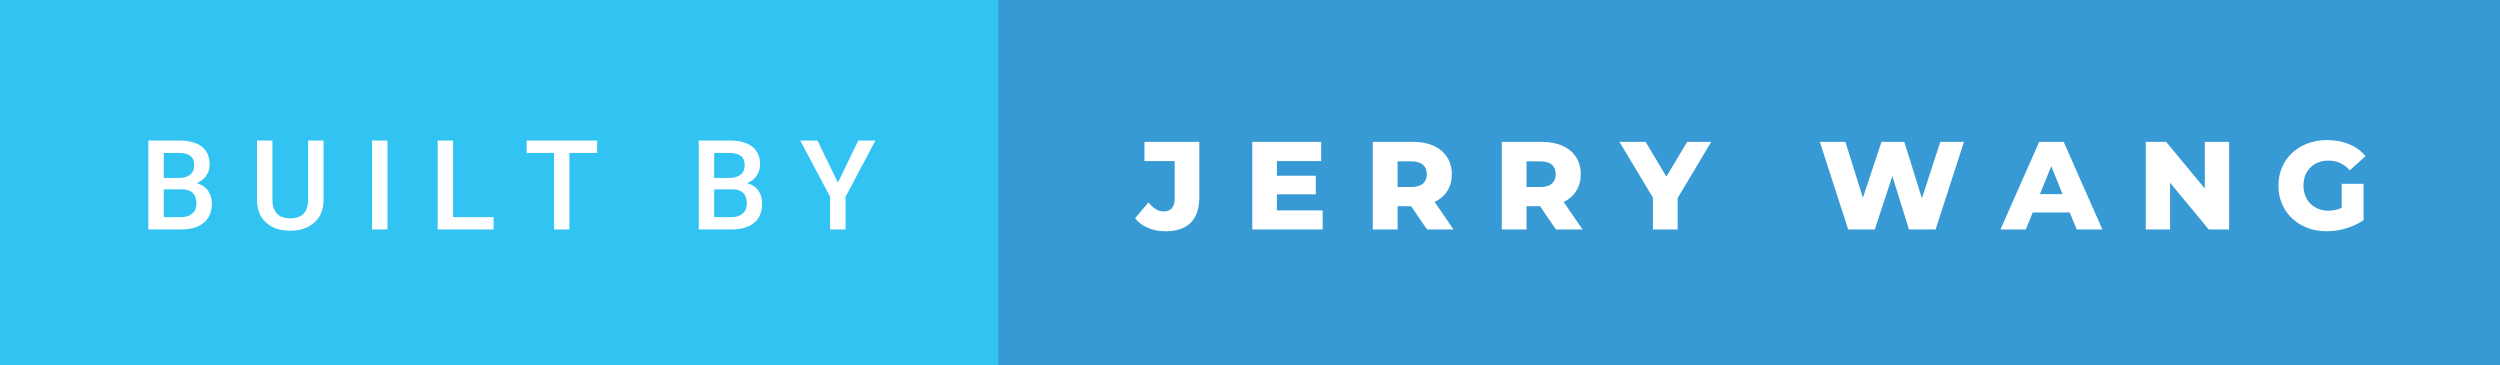 <svg xmlns="http://www.w3.org/2000/svg" width="239.68" height="35" viewBox="0 0 239.68 35"><rect x="0" y="0" width="239.68" height="35" fill="#333333" stroke="none"/><rect class="svg__rect" x="0" y="0" width="97.71" height="35" fill="#31C4F3"/><rect class="svg__rect" x="95.71" y="0" width="143.97" height="35" fill="#389AD5"/><path class="svg__text" d="M17.33 22L14.22 22L14.22 13.47L17.14 13.47Q18.59 13.47 19.34 14.05Q20.10 14.63 20.10 15.78L20.10 15.78Q20.10 16.36 19.78 16.83Q19.47 17.30 18.86 17.56L18.86 17.56Q19.55 17.75 19.93 18.26Q20.31 18.78 20.31 19.51L20.31 19.51Q20.31 20.71 19.53 21.36Q18.76 22 17.33 22L17.33 22ZM15.70 18.15L15.70 20.82L17.35 20.82Q18.04 20.82 18.44 20.47Q18.83 20.13 18.83 19.51L18.83 19.51Q18.83 18.18 17.47 18.15L17.47 18.15L15.70 18.15ZM15.70 14.66L15.70 17.06L17.15 17.06Q17.84 17.06 18.23 16.75Q18.62 16.43 18.62 15.86L18.62 15.86Q18.62 15.23 18.26 14.95Q17.90 14.66 17.14 14.66L17.14 14.66L15.70 14.66ZM24.64 19.16L24.64 19.16L24.64 13.47L26.12 13.47L26.12 19.18Q26.12 20.03 26.55 20.48Q26.98 20.93 27.83 20.93L27.83 20.93Q29.54 20.93 29.54 19.13L29.54 19.13L29.54 13.47L31.02 13.47L31.02 19.17Q31.02 20.53 30.15 21.32Q29.28 22.12 27.83 22.12L27.83 22.12Q26.36 22.12 25.50 21.33Q24.64 20.55 24.64 19.16ZM37.15 22L35.67 22L35.67 13.47L37.15 13.47L37.15 22ZM47.32 22L41.96 22L41.96 13.47L43.44 13.47L43.44 20.82L47.32 20.82L47.32 22ZM53.12 14.66L50.49 14.66L50.49 13.47L57.25 13.47L57.25 14.66L54.59 14.66L54.59 22L53.12 22L53.12 14.66ZM70.10 22L66.99 22L66.99 13.47L69.91 13.47Q71.36 13.47 72.11 14.05Q72.87 14.63 72.87 15.78L72.87 15.78Q72.87 16.36 72.55 16.83Q72.24 17.30 71.63 17.56L71.63 17.56Q72.32 17.75 72.70 18.26Q73.07 18.78 73.07 19.51L73.07 19.51Q73.07 20.71 72.30 21.36Q71.53 22 70.10 22L70.10 22ZM68.47 18.15L68.47 20.82L70.12 20.82Q70.81 20.82 71.21 20.47Q71.60 20.13 71.60 19.51L71.60 19.51Q71.60 18.18 70.24 18.15L70.24 18.15L68.47 18.15ZM68.47 14.66L68.47 17.06L69.92 17.06Q70.61 17.06 71.00 16.75Q71.39 16.43 71.39 15.86L71.39 15.86Q71.39 15.23 71.03 14.95Q70.67 14.66 69.91 14.66L69.91 14.66L68.47 14.66ZM79.58 18.86L76.72 13.47L78.37 13.47L80.33 17.51L82.29 13.47L83.93 13.47L81.07 18.86L81.07 22L79.58 22L79.58 18.86Z" fill="#FFFFFF"/><path class="svg__text" d="M108.82 20.93L108.82 20.93L110.11 19.40Q110.78 20.27 111.56 20.27L111.56 20.27Q111.56 20.27 111.57 20.27L111.57 20.27Q112.08 20.27 112.35 19.96Q112.62 19.65 112.62 19.05L112.62 19.05L112.62 15.44L109.72 15.44L109.72 13.60L114.98 13.60L114.98 18.91Q114.98 20.54 114.15 21.36Q113.33 22.17 111.74 22.17L111.74 22.17Q110.81 22.17 110.06 21.85Q109.30 21.53 108.82 20.93ZM126.81 22L120.06 22L120.06 13.60L126.66 13.60L126.66 15.44L122.42 15.44L122.42 16.85L126.15 16.85L126.15 18.63L122.42 18.63L122.42 20.17L126.81 20.17L126.81 22ZM133.99 22L131.61 22L131.61 13.60L135.46 13.60Q136.60 13.60 137.44 13.98Q138.27 14.35 138.73 15.06Q139.19 15.76 139.19 16.71L139.19 16.71Q139.19 17.62 138.76 18.30Q138.33 18.98 137.54 19.36L137.54 19.36L139.35 22L136.81 22L135.29 19.77L133.99 19.77L133.99 22ZM133.99 15.47L133.99 17.93L135.31 17.93Q136.04 17.93 136.41 17.61Q136.79 17.29 136.79 16.71L136.79 16.71Q136.79 16.12 136.41 15.79Q136.04 15.47 135.31 15.47L135.31 15.47L133.99 15.47ZM146.35 22L143.98 22L143.98 13.60L147.82 13.60Q148.96 13.60 149.80 13.98Q150.64 14.35 151.10 15.06Q151.55 15.76 151.55 16.71L151.55 16.71Q151.55 17.62 151.12 18.30Q150.70 18.98 149.91 19.36L149.91 19.36L151.72 22L149.17 22L147.65 19.77L146.35 19.77L146.35 22ZM146.35 15.47L146.35 17.93L147.67 17.93Q148.41 17.93 148.78 17.61Q149.15 17.29 149.15 16.71L149.15 16.71Q149.15 16.12 148.78 15.79Q148.41 15.47 147.67 15.47L147.67 15.47L146.35 15.47ZM158.47 18.95L155.26 13.60L157.77 13.60L159.76 16.94L161.75 13.60L164.06 13.60L160.84 18.99L160.84 22L158.47 22L158.47 18.95ZM177.19 22L174.47 13.60L176.92 13.60L178.60 18.96L180.38 13.60L182.57 13.60L184.26 19.01L186.02 13.60L188.29 13.60L185.57 22L183.02 22L181.42 16.89L179.74 22L177.19 22ZM194.22 22L191.79 22L195.50 13.60L197.85 13.60L201.56 22L199.10 22L198.43 20.37L194.88 20.37L194.22 22ZM196.66 15.93L195.57 18.61L197.74 18.61L196.66 15.93ZM208.05 22L205.72 22L205.72 13.60L207.67 13.60L211.38 18.07L211.38 13.60L213.71 13.60L213.71 22L211.76 22L208.05 17.52L208.05 22ZM218.44 17.80L218.44 17.80Q218.44 16.54 219.04 15.54Q219.64 14.55 220.71 13.99Q221.78 13.43 223.12 13.43L223.12 13.43Q224.30 13.43 225.23 13.83Q226.17 14.22 226.79 14.97L226.79 14.97L225.28 16.33Q224.44 15.40 223.26 15.40L223.26 15.40Q223.25 15.40 223.24 15.40L223.24 15.40Q222.16 15.40 221.50 16.06Q220.84 16.71 220.84 17.80L220.84 17.80Q220.84 18.50 221.14 19.04Q221.44 19.59 221.98 19.89Q222.52 20.20 223.22 20.20L223.22 20.20Q223.90 20.20 224.50 19.93L224.50 19.93L224.50 17.62L226.60 17.62L226.60 21.10Q225.88 21.61 224.94 21.89Q224.01 22.17 223.07 22.17L223.07 22.17Q221.75 22.17 220.70 21.61Q219.64 21.05 219.04 20.05Q218.44 19.06 218.44 17.80Z" fill="#FFFFFF" x="108.71"/></svg>